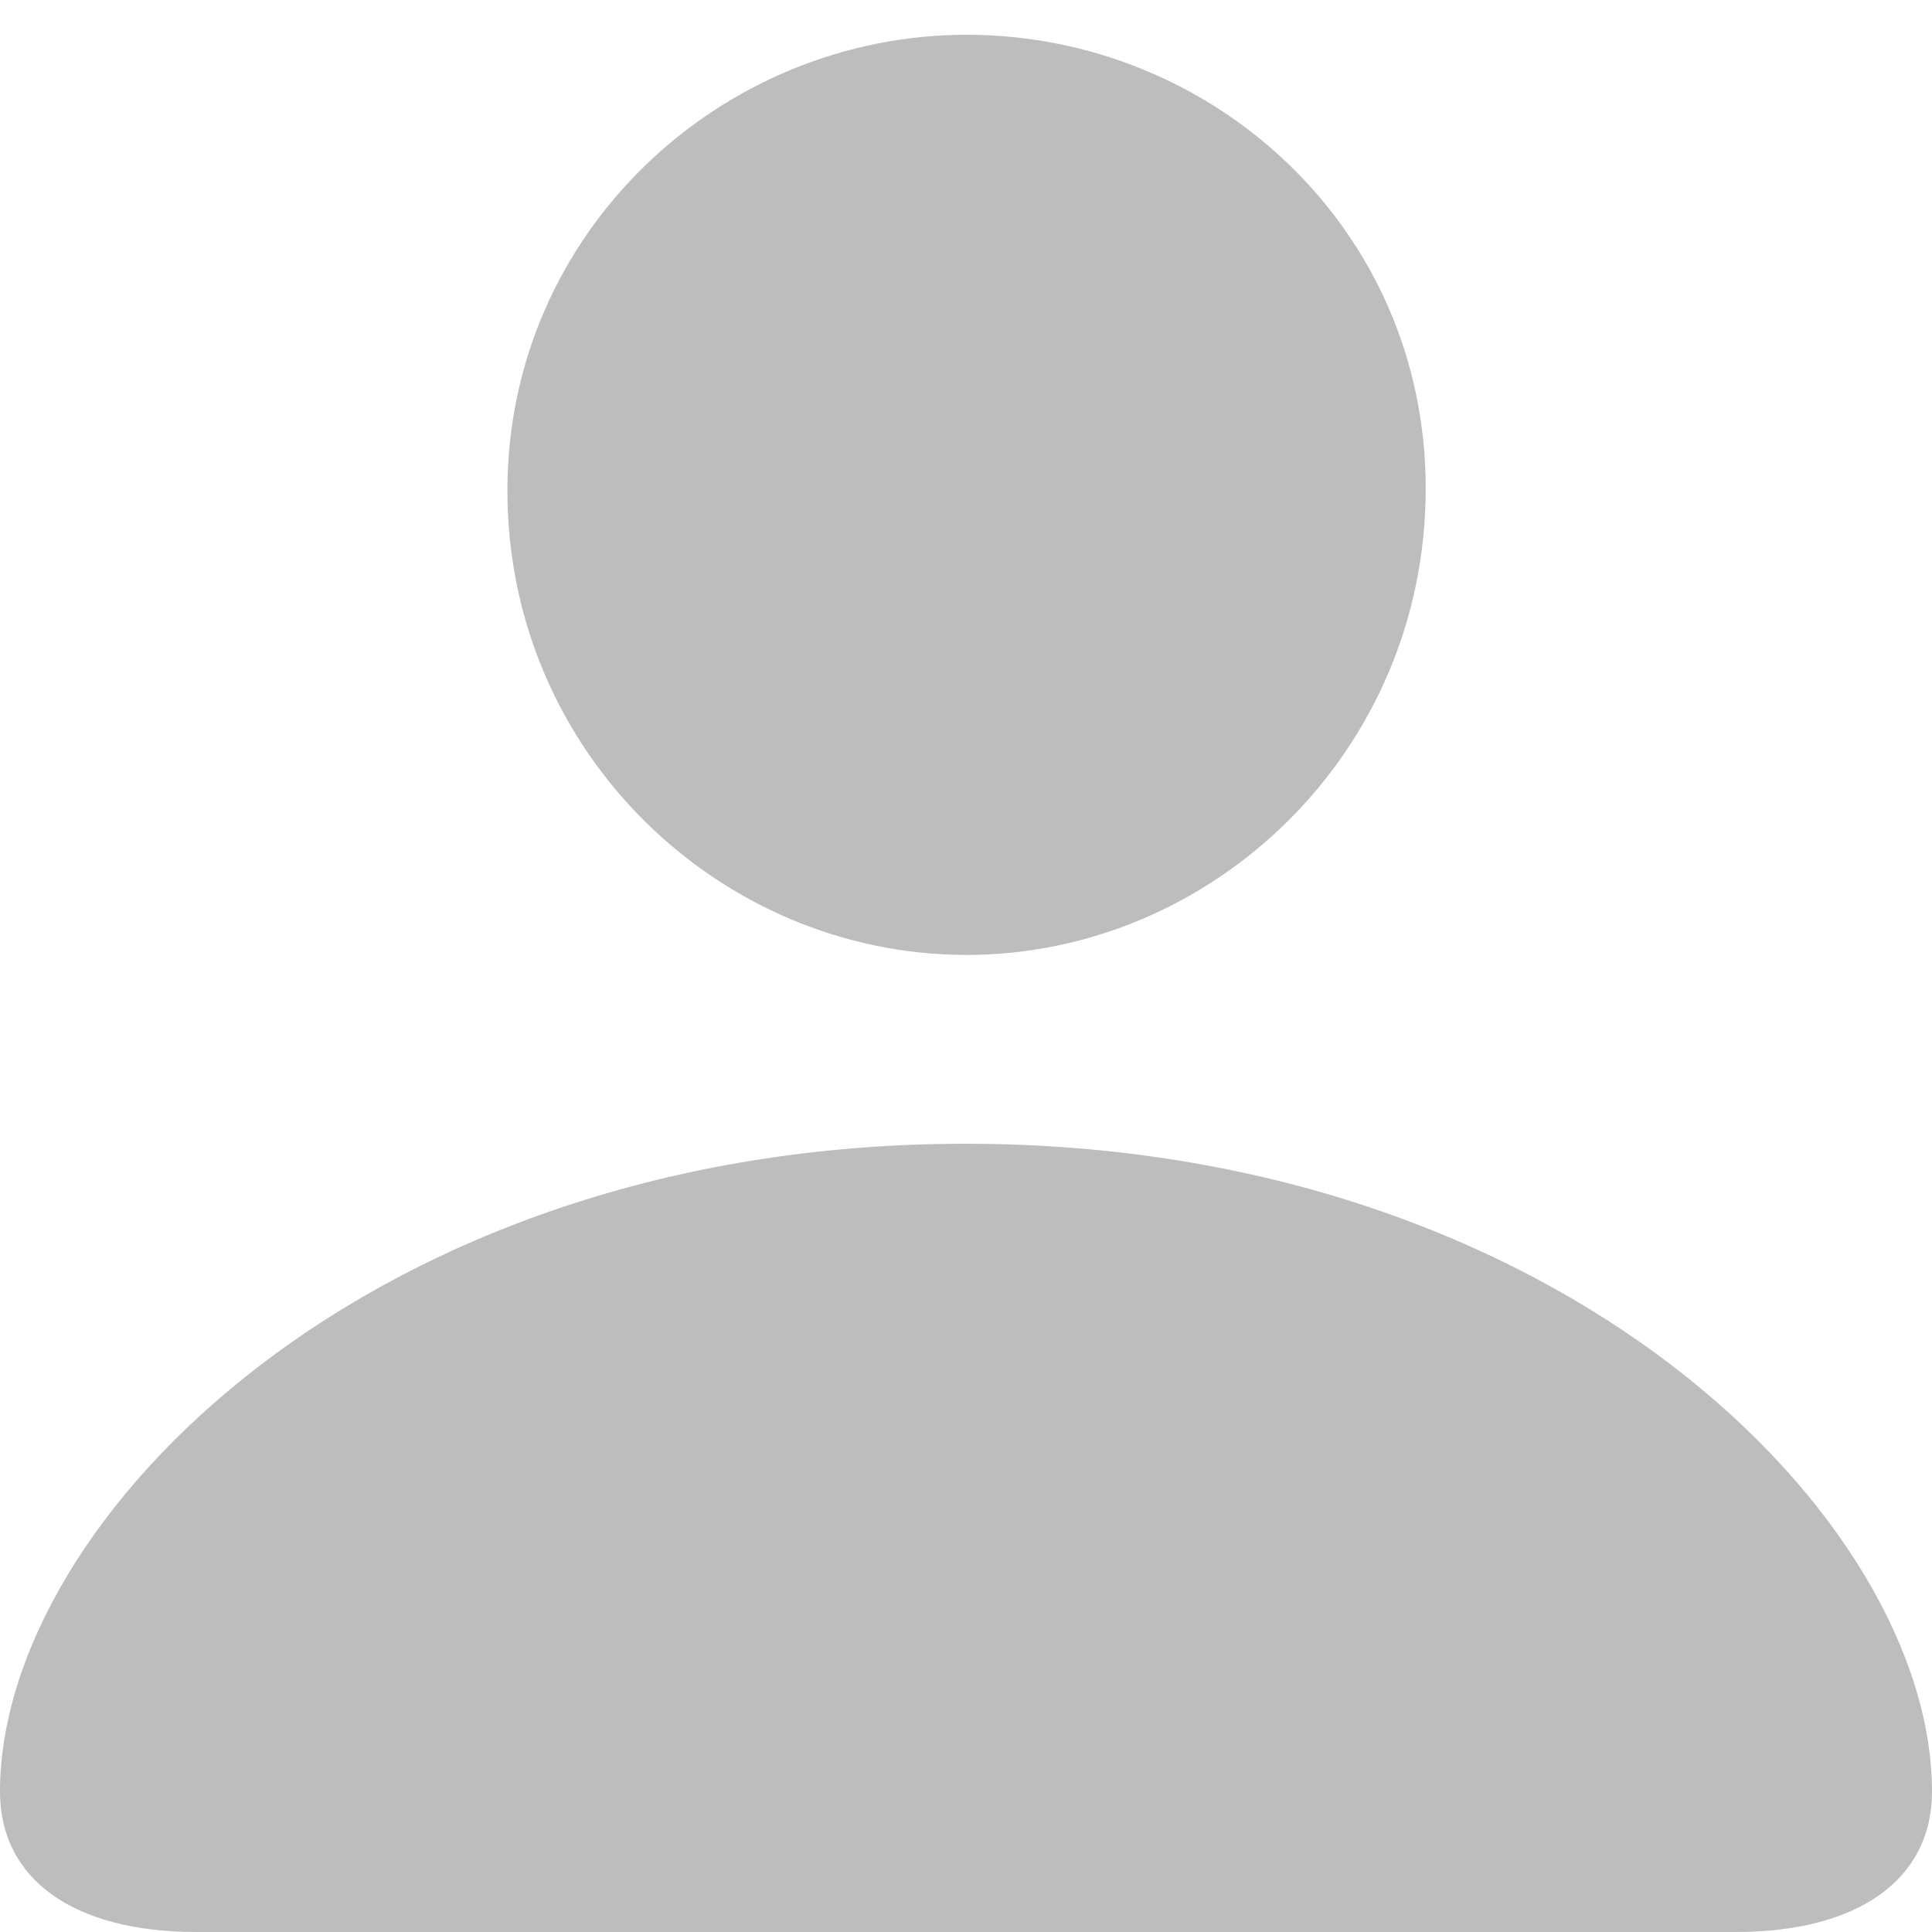 <svg width="19" height="19" viewBox="0 0 19 19" fill="none" xmlns="http://www.w3.org/2000/svg">
<g clip-path="url(#clip0_66_141)">
<path d="M1.93 19H17.07C18.277 19 19 18.481 19 17.62C19 14.943 15.354 11.248 9.494 11.248C3.646 11.248 0 14.943 0 17.62C0 18.481 0.723 19 1.93 19ZM9.506 9.391C11.922 9.391 14.021 7.399 14.021 4.804C14.021 2.241 11.922 0.342 9.506 0.342C7.09 0.342 4.99 2.283 4.99 4.825C4.99 7.399 7.078 9.391 9.506 9.391Z" fill="#B1B1B1" fill-opacity="0.85"/>
</g>
<defs>
<clipPath id="clip0_66_141">
<rect width="19" height="19" fill="white"/>
</clipPath>
</defs>
</svg>
